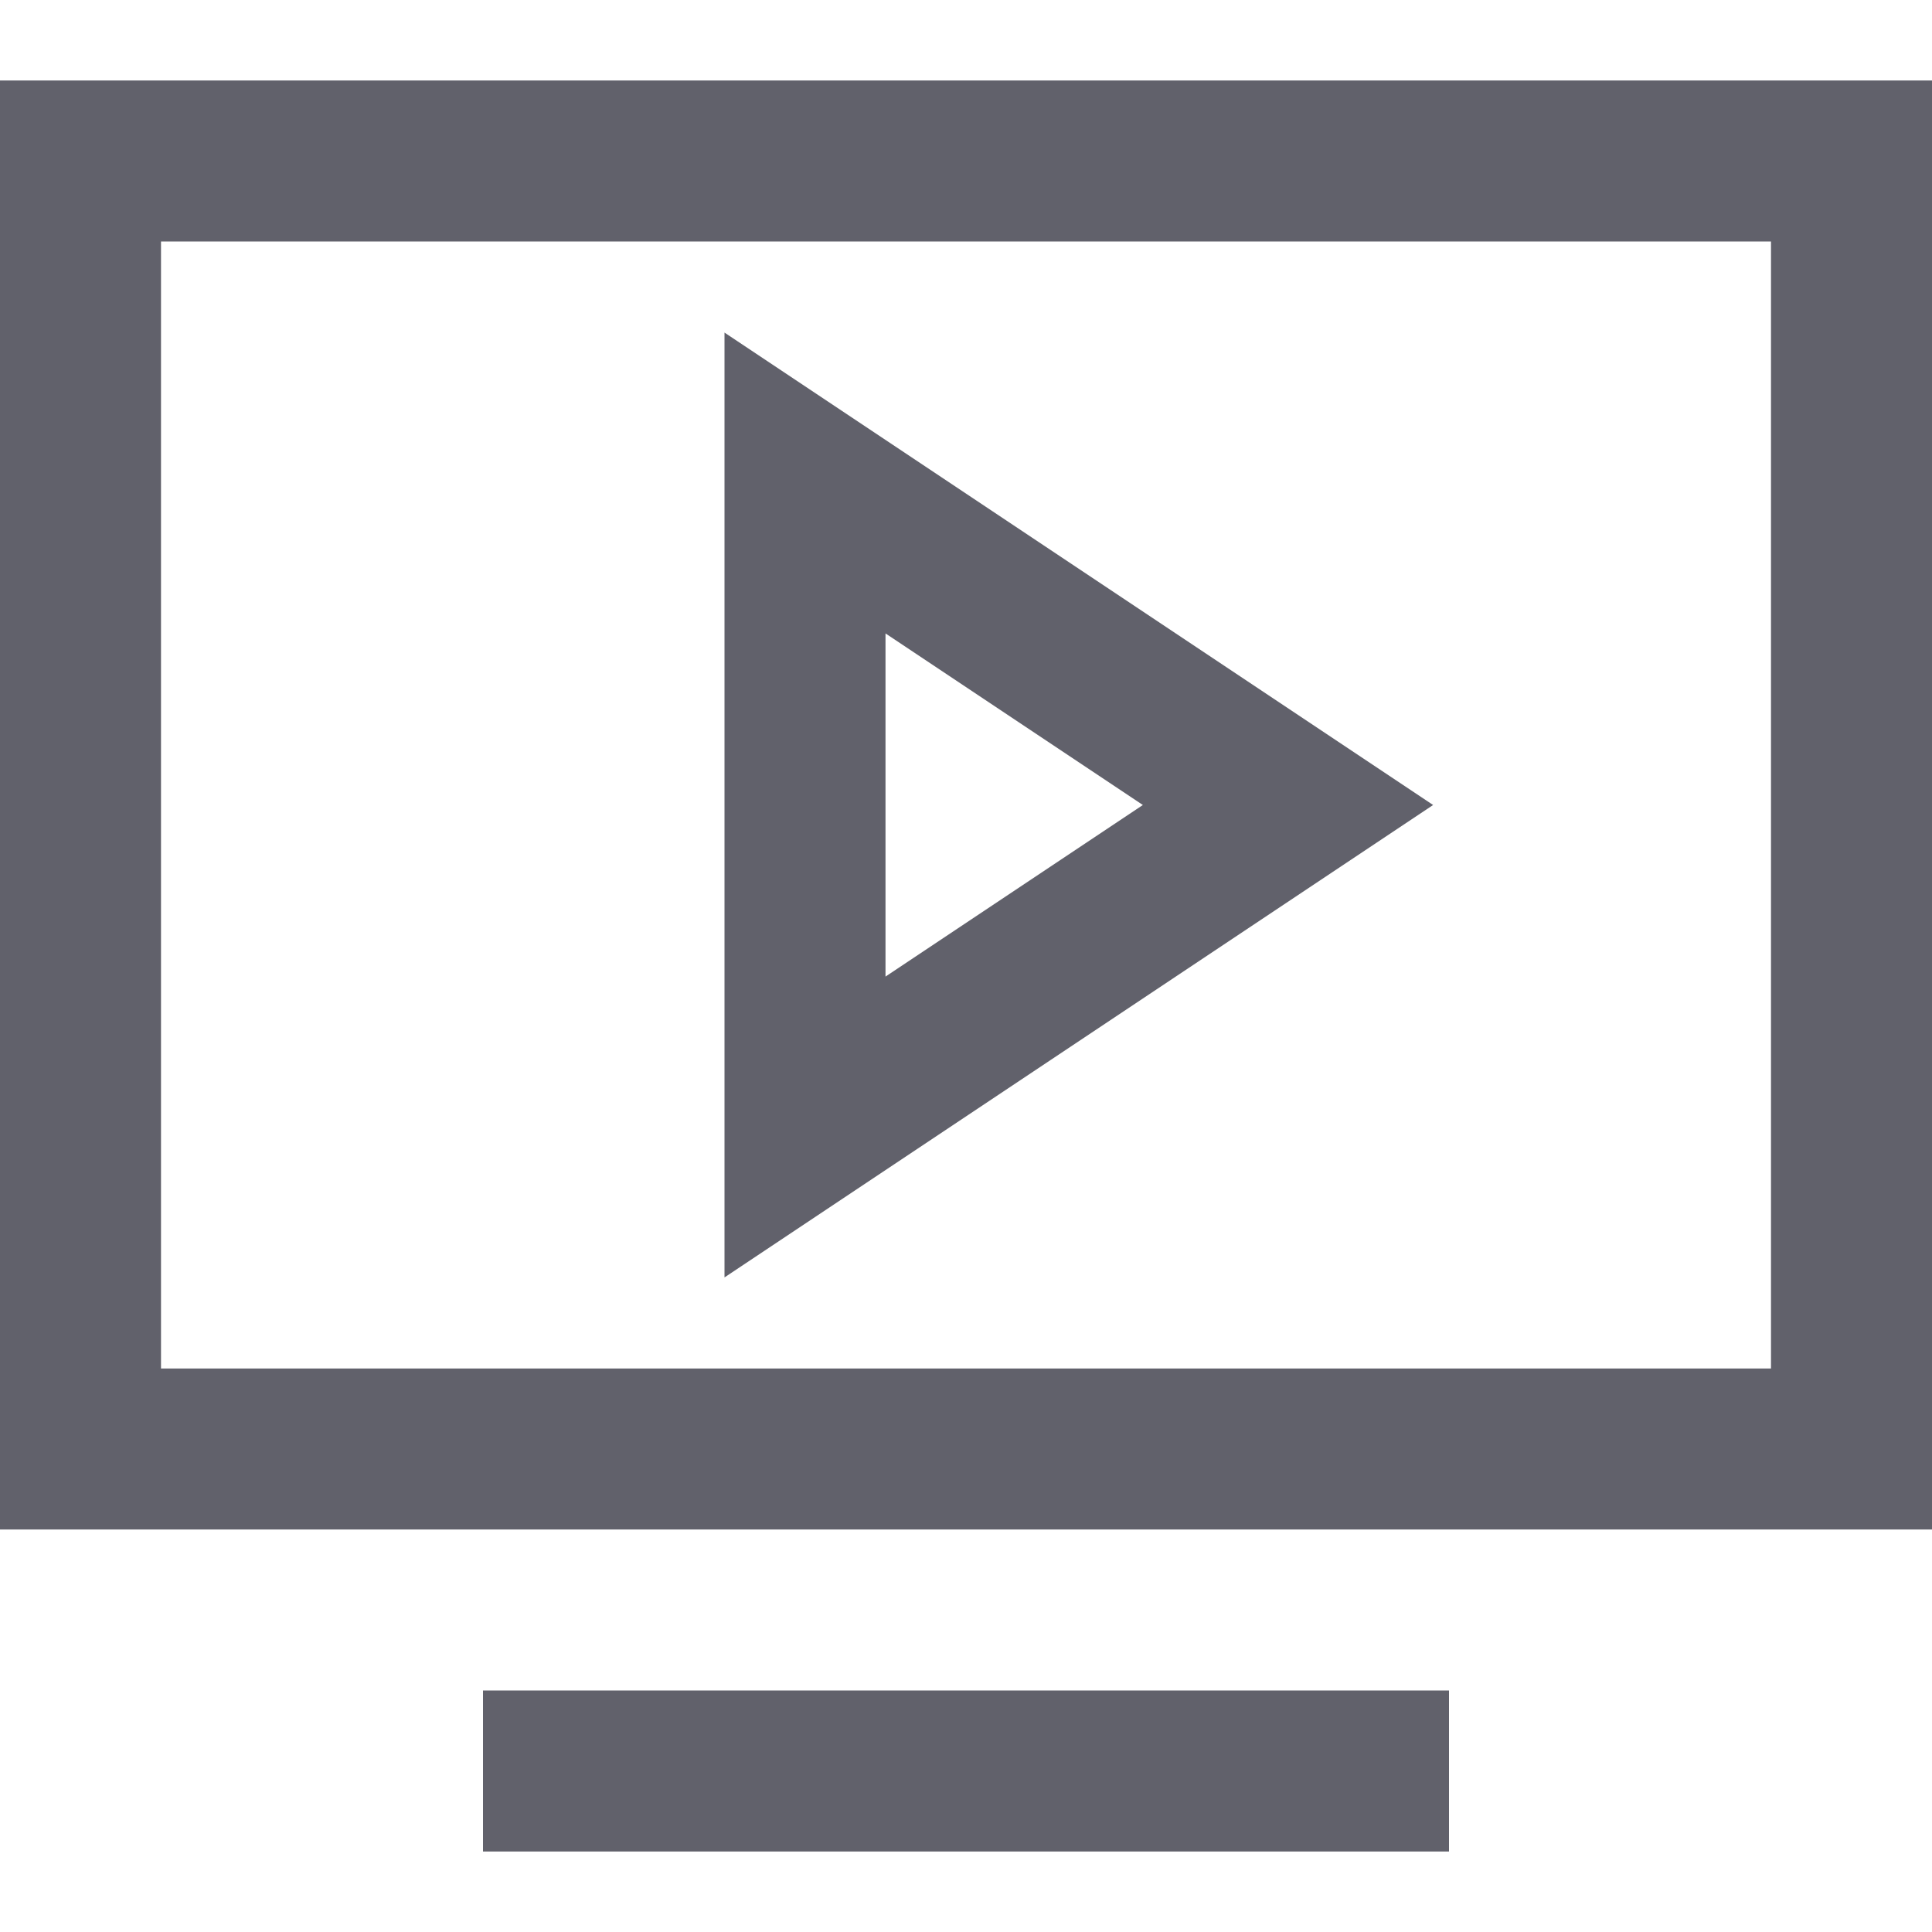<svg xmlns="http://www.w3.org/2000/svg" height="24" width="24" viewBox="0 0 24 24"><line data-color="color-2" fill="none" stroke="#61616b" stroke-width="2" x1="6" y1="22" x2="18" y2="22"></line> <rect x="1" y="2" fill="none" stroke="#61616b" stroke-width="2" width="22" height="16"></rect> <polygon data-color="color-2" fill="none" stroke="#61616b" stroke-width="2" points=" 10,6 16,10 10,14 "></polygon></svg>